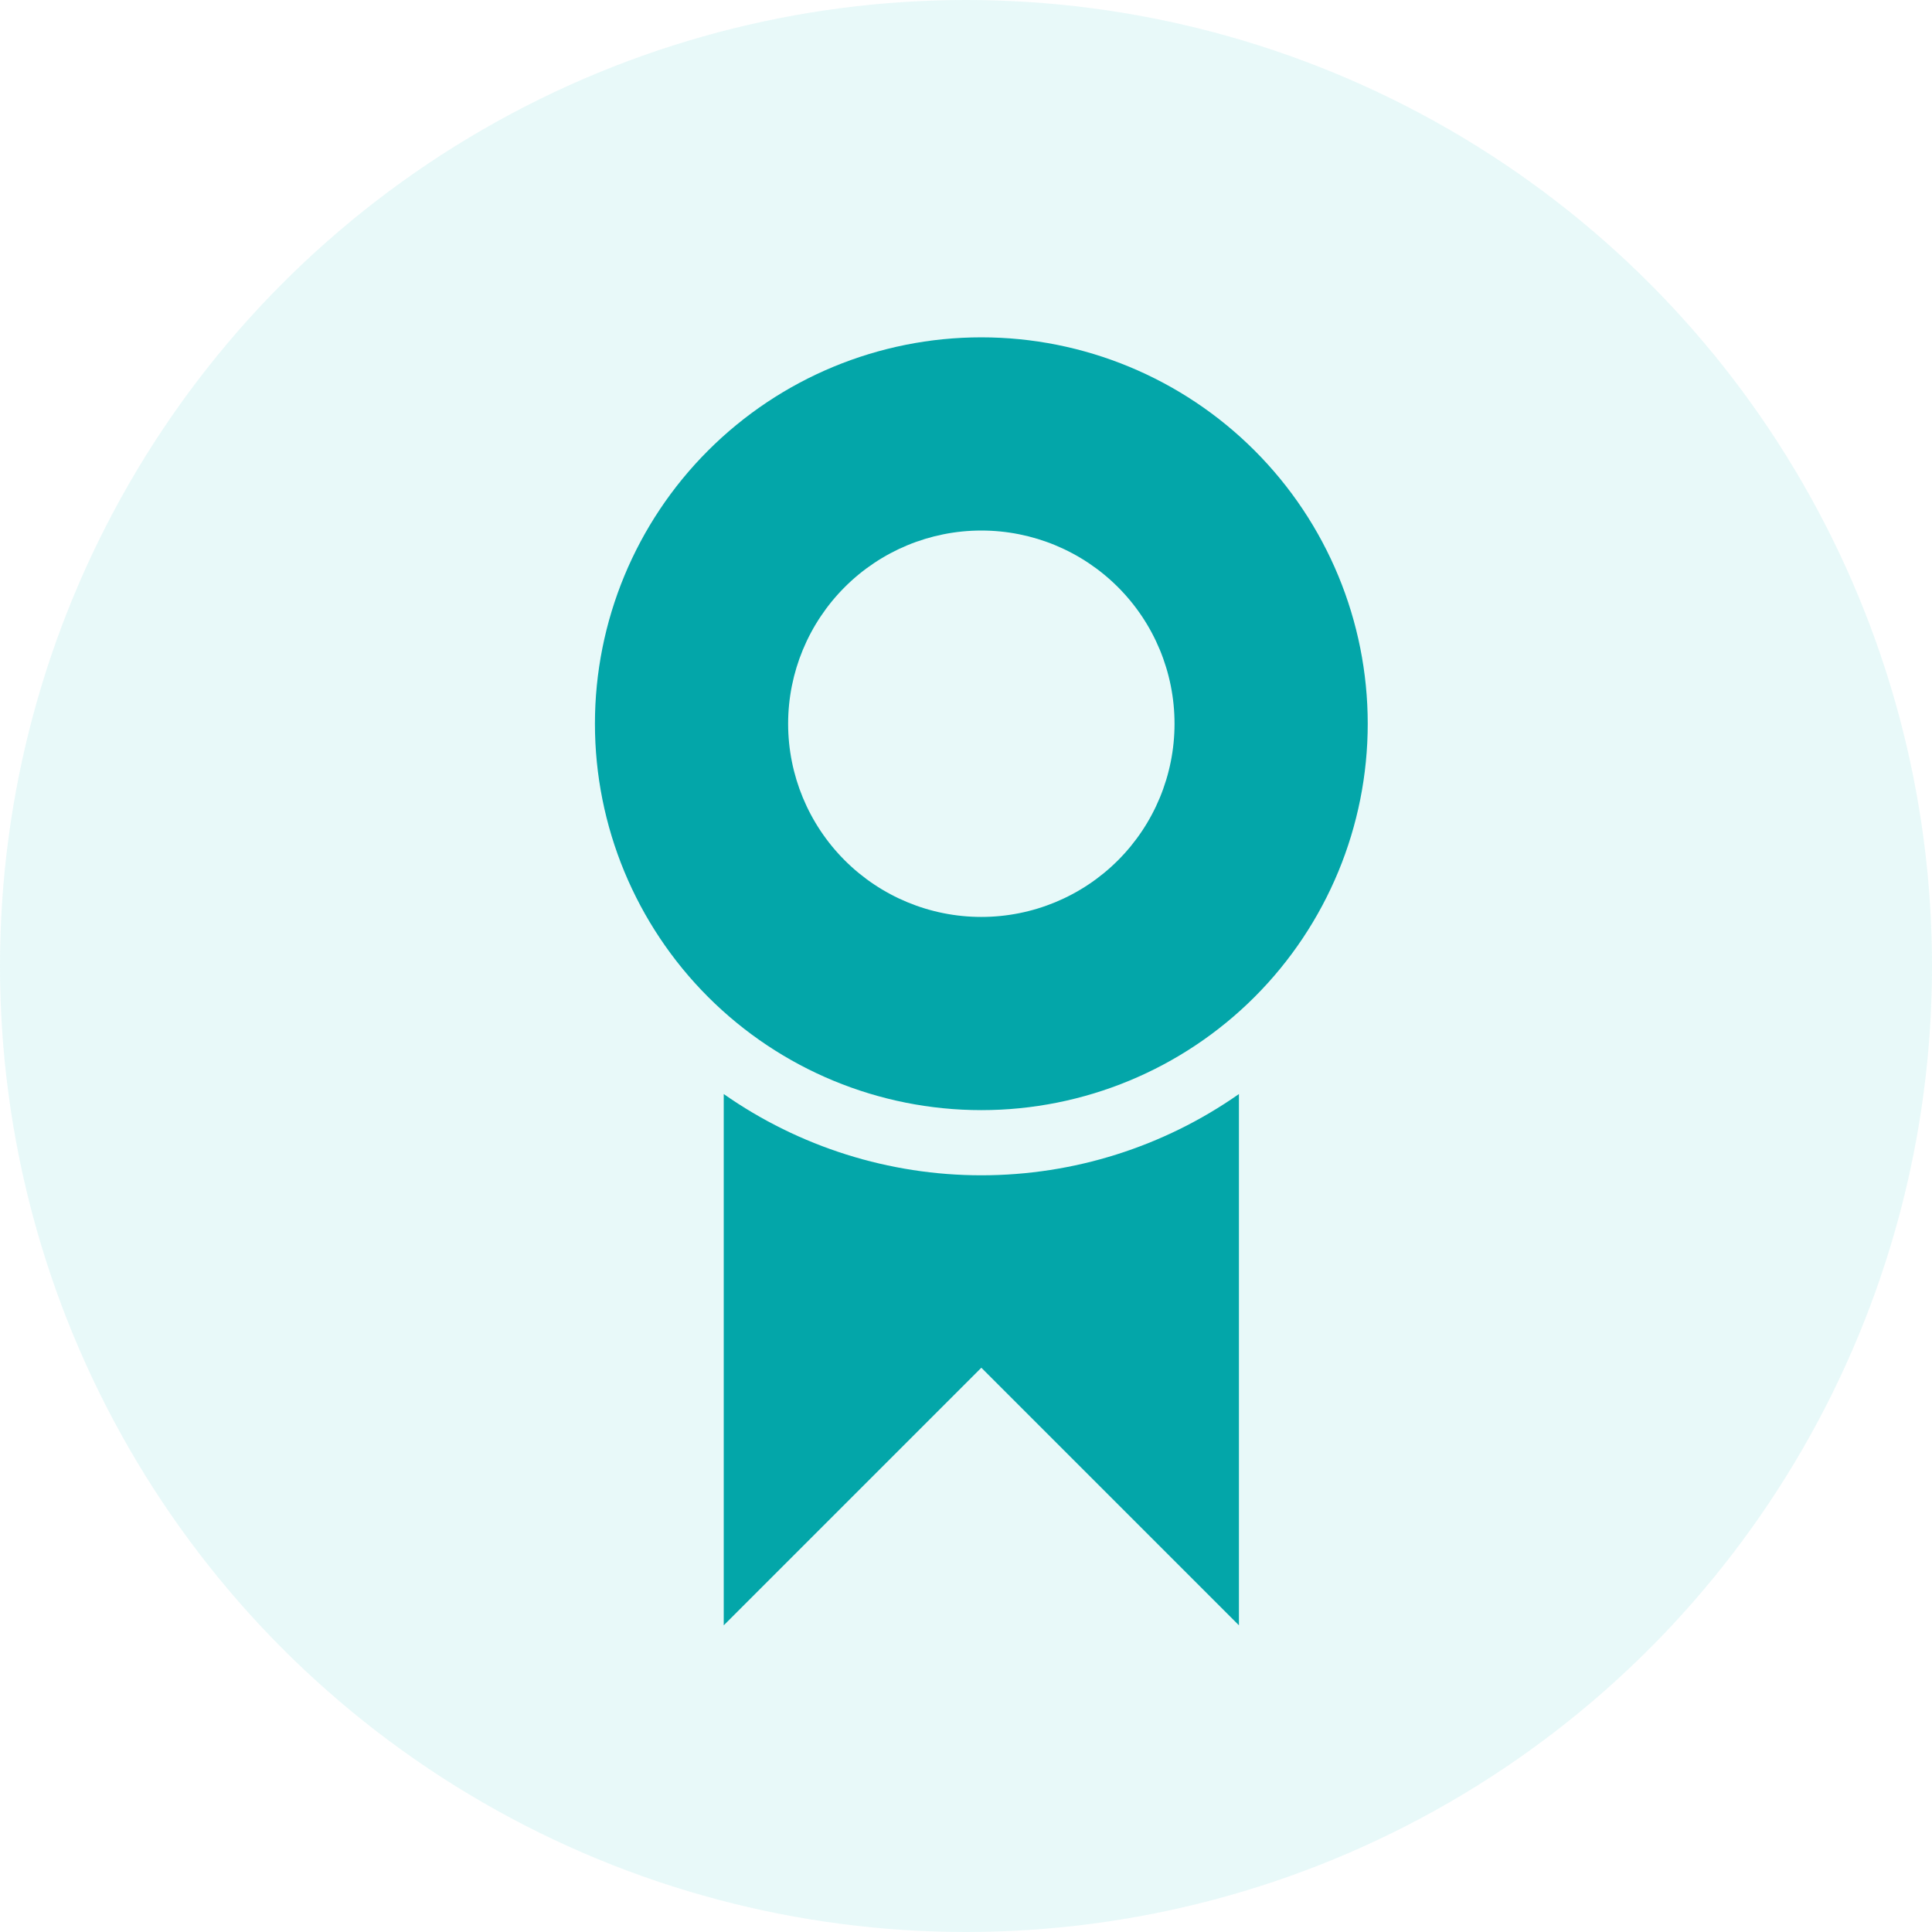 <svg width="63" height="63" viewBox="0 0 63 63" fill="none" xmlns="http://www.w3.org/2000/svg">
<circle cx="31.5" cy="31.5" r="31.5" fill="#04C1C4" fill-opacity="0.09"/>
<path d="M32 36.2C28.659 36.2 25.454 34.873 23.091 32.51C20.728 30.147 19.4 26.942 19.4 23.6C19.4 20.258 20.728 17.053 23.091 14.691C25.454 12.328 28.659 11 32 11C35.342 11 38.547 12.328 40.91 14.691C43.273 17.053 44.6 20.258 44.6 23.6C44.6 26.942 43.273 30.147 40.91 32.51C38.547 34.873 35.342 36.2 32 36.2ZM32 29.9C33.671 29.9 35.274 29.236 36.455 28.055C37.637 26.873 38.3 25.271 38.3 23.6C38.3 21.929 37.637 20.327 36.455 19.145C35.274 17.964 33.671 17.3 32 17.3C30.329 17.3 28.727 17.964 27.546 19.145C26.364 20.327 25.7 21.929 25.7 23.6C25.7 25.271 26.364 26.873 27.546 28.055C28.727 29.236 30.329 29.9 32 29.9ZM40.4 35.675V53L32 44.6L23.6 53V35.675C26.062 37.4 28.995 38.325 32 38.325C35.006 38.325 37.939 37.4 40.4 35.675Z" fill="#03A6A9"/>
</svg>
